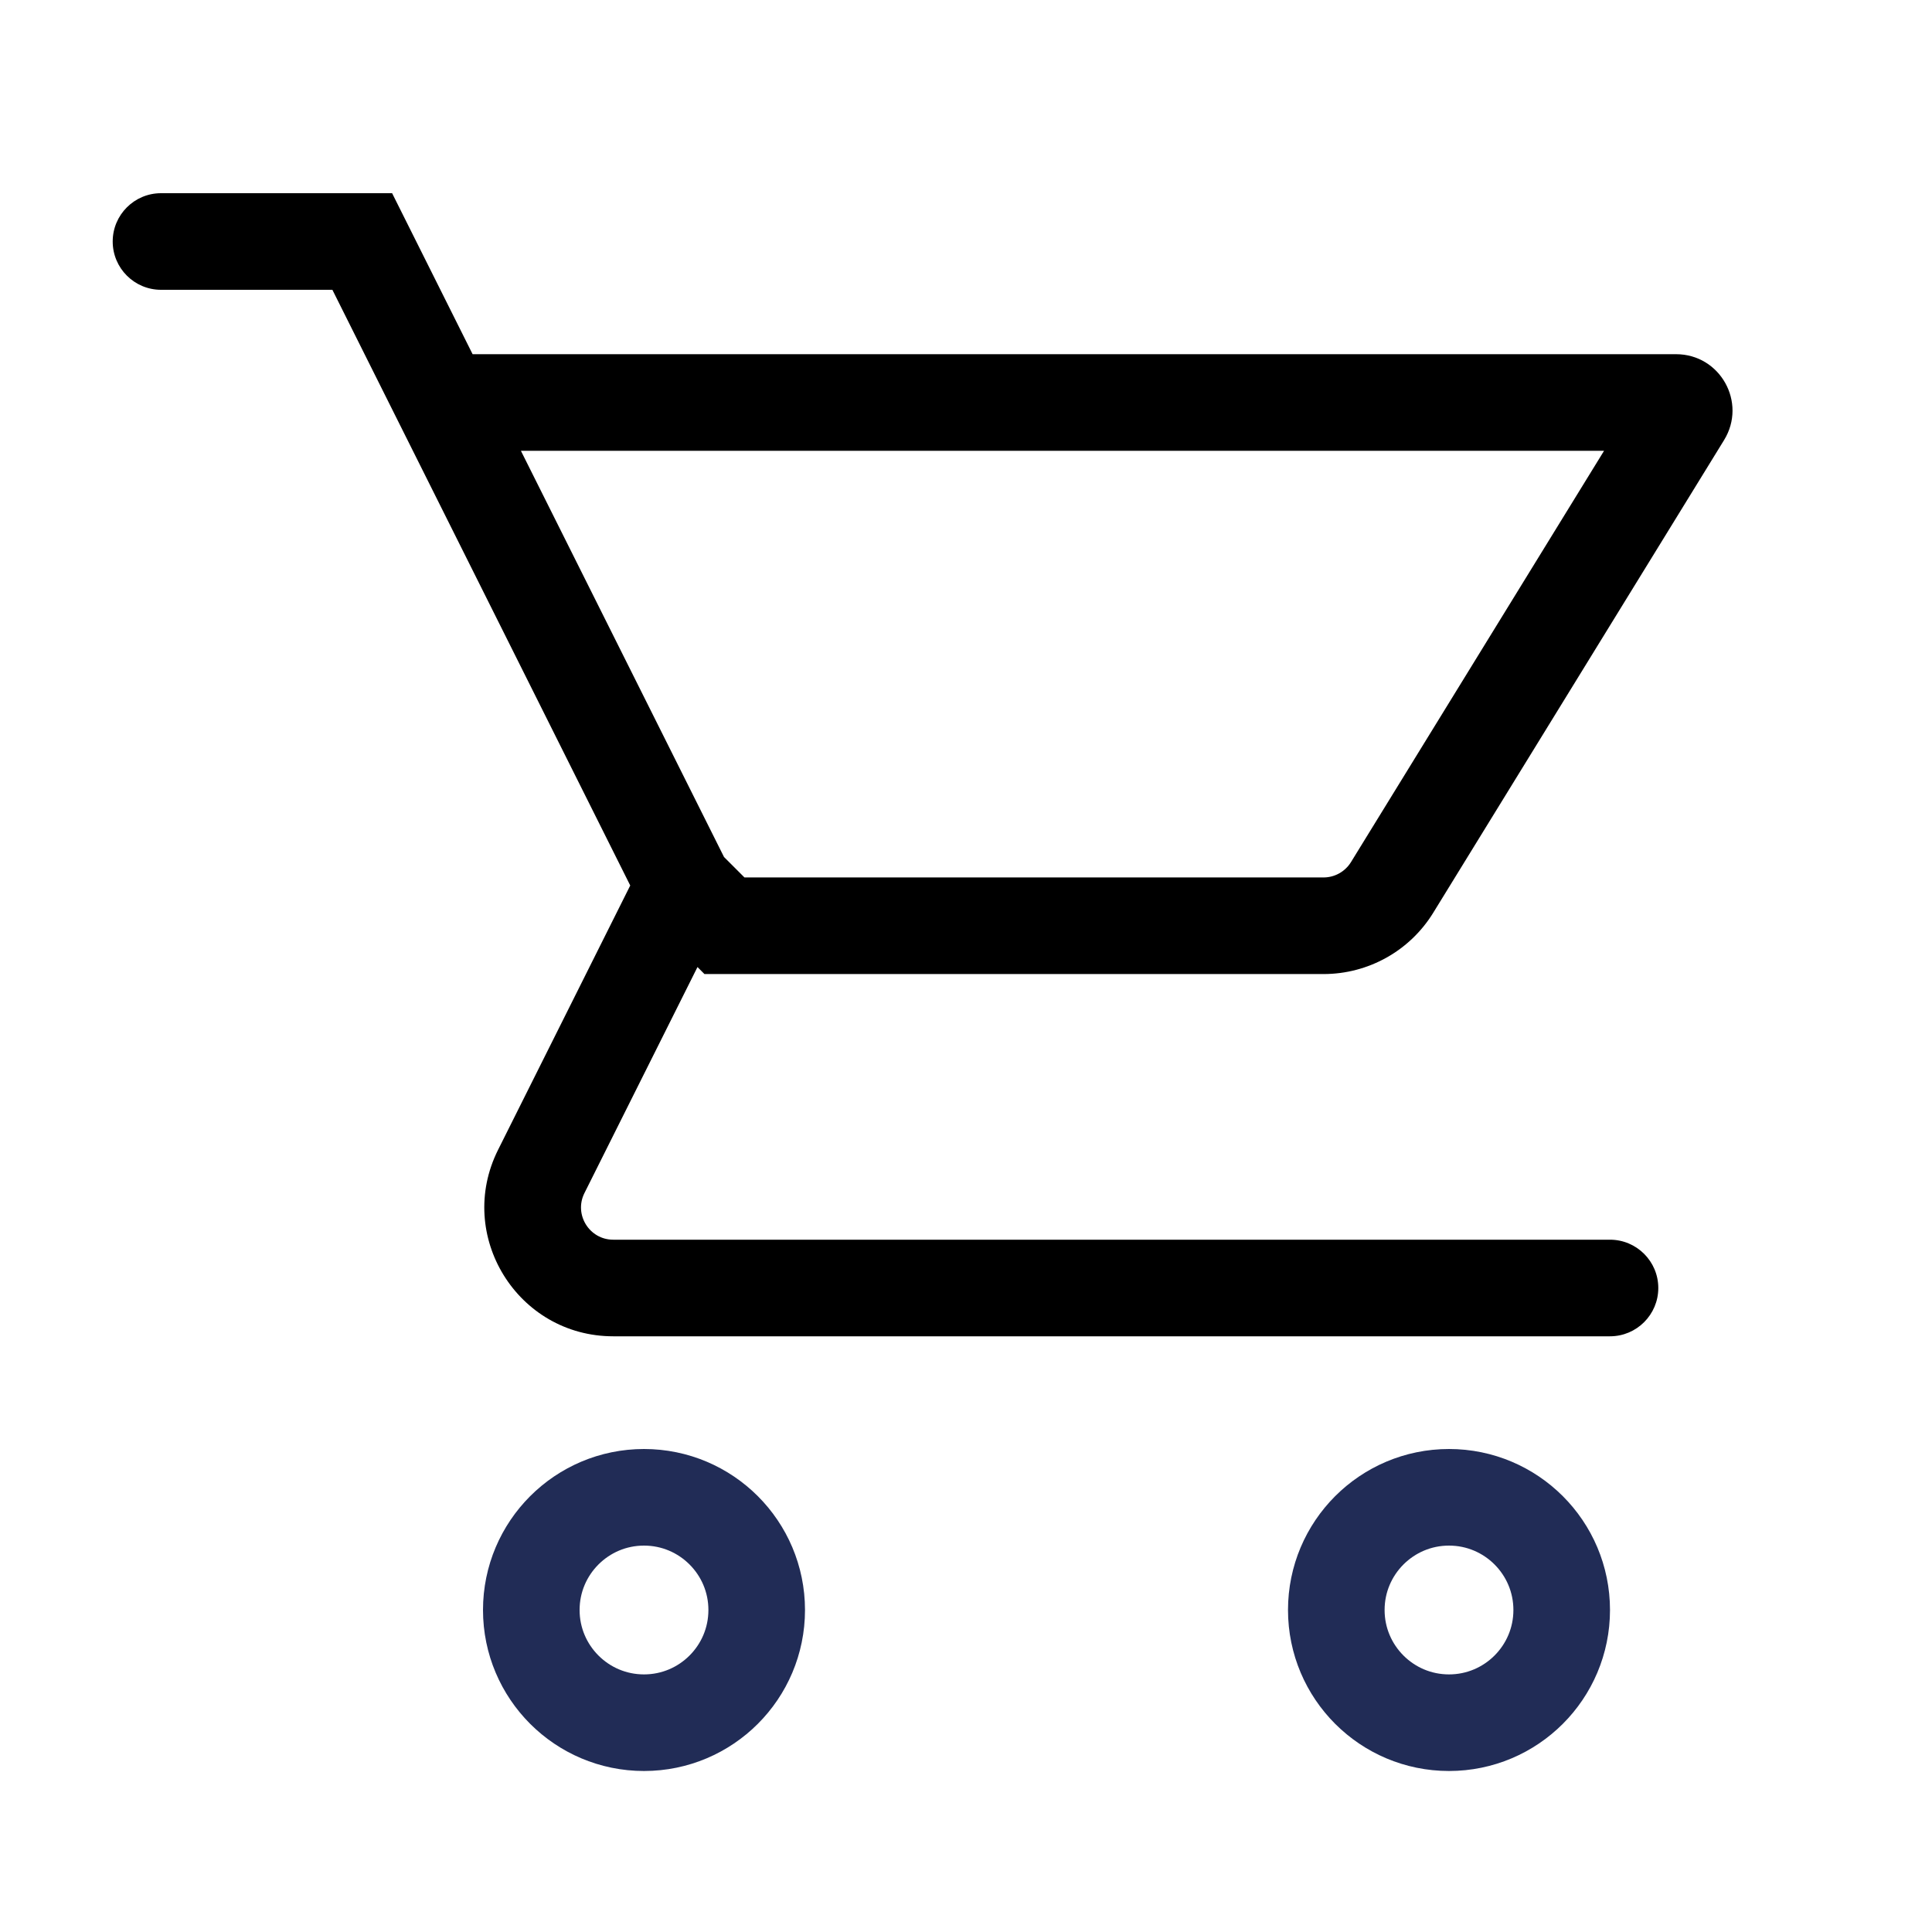 <svg fill="none" viewBox="0 0 24 24" width="24" height="24"><path class="fsb-top" stroke="#212c56" stroke-width="1.2" d="M 9.4 20 C 9.4 20.773 8.773 21.4 8 21.4 C 7.227 21.4 6.6 20.773 6.6 20 C 6.6 19.227 7.227 18.6 8 18.6 C 8.773 18.6 9.4 19.227 9.4 20 Z M 19.4 20 C 19.4 20.773 18.773 21.4 18 21.4 C 17.227 21.4 16.6 20.773 16.6 20 C 16.6 19.227 17.227 18.6 18 18.6 C 18.773 18.6 19.4 19.227 19.4 20 Z"></path><path class="fsb-bottom" fill="#2 12c56" d="M 2 2.4 C 1.669 2.4 1.4 2.669 1.4 3 C 1.4 3.331 1.669 3.6 2 3.6 V 2.4 Z M 4.5 3 L 5.037 2.732 L 4.871 2.4 H 4.5 V 3 Z M 9 11.5 L 8.576 11.924 L 8.751 12.1 H 9 V 11.5 Z M 20 16.6 C 20.331 16.6 20.6 16.331 20.6 16 C 20.6 15.669 20.331 15.4 20 15.4 V 16.6 Z M 20.906 5.152 L 21.417 5.467 L 20.906 5.152 Z M 17.293 11.024 L 16.782 10.71 L 17.293 11.024 Z M 2 3.6 H 4.5 V 2.4 H 2 V 3.6 Z M 9 12.1 H 16.441 V 10.9 H 9 V 12.1 Z M 17.804 11.339 L 21.417 5.467 L 20.395 4.838 L 16.782 10.71 L 17.804 11.339 Z M 3.963 3.268 L 4.963 5.268 L 6.037 4.732 L 5.037 2.732 L 3.963 3.268 Z M 20.821 4.4 H 5.5 V 5.6 H 20.821 V 4.4 Z M 7.618 16.6 H 20 V 15.4 H 7.618 V 16.6 Z M 4.963 5.268 L 7.963 11.268 L 9.037 10.732 L 6.037 4.732 L 4.963 5.268 Z M 8.076 11.424 L 8.576 11.924 L 9.424 11.076 L 8.924 10.576 L 8.076 11.424 Z M 7.26 14.821 L 9.037 11.268 L 7.963 10.732 L 6.187 14.284 L 7.26 14.821 Z M 7.618 15.4 C 7.321 15.4 7.127 15.087 7.26 14.821 L 6.187 14.284 C 5.655 15.348 6.429 16.6 7.618 16.6 V 15.4 Z M 21.417 5.467 C 21.704 5 21.369 4.4 20.821 4.4 V 5.6 C 20.43 5.6 20.19 5.171 20.395 4.838 L 21.417 5.467 Z M 16.441 12.1 C 16.997 12.1 17.513 11.812 17.804 11.339 L 16.782 10.71 C 16.709 10.828 16.58 10.9 16.441 10.9 V 12.1 Z"></path></svg>